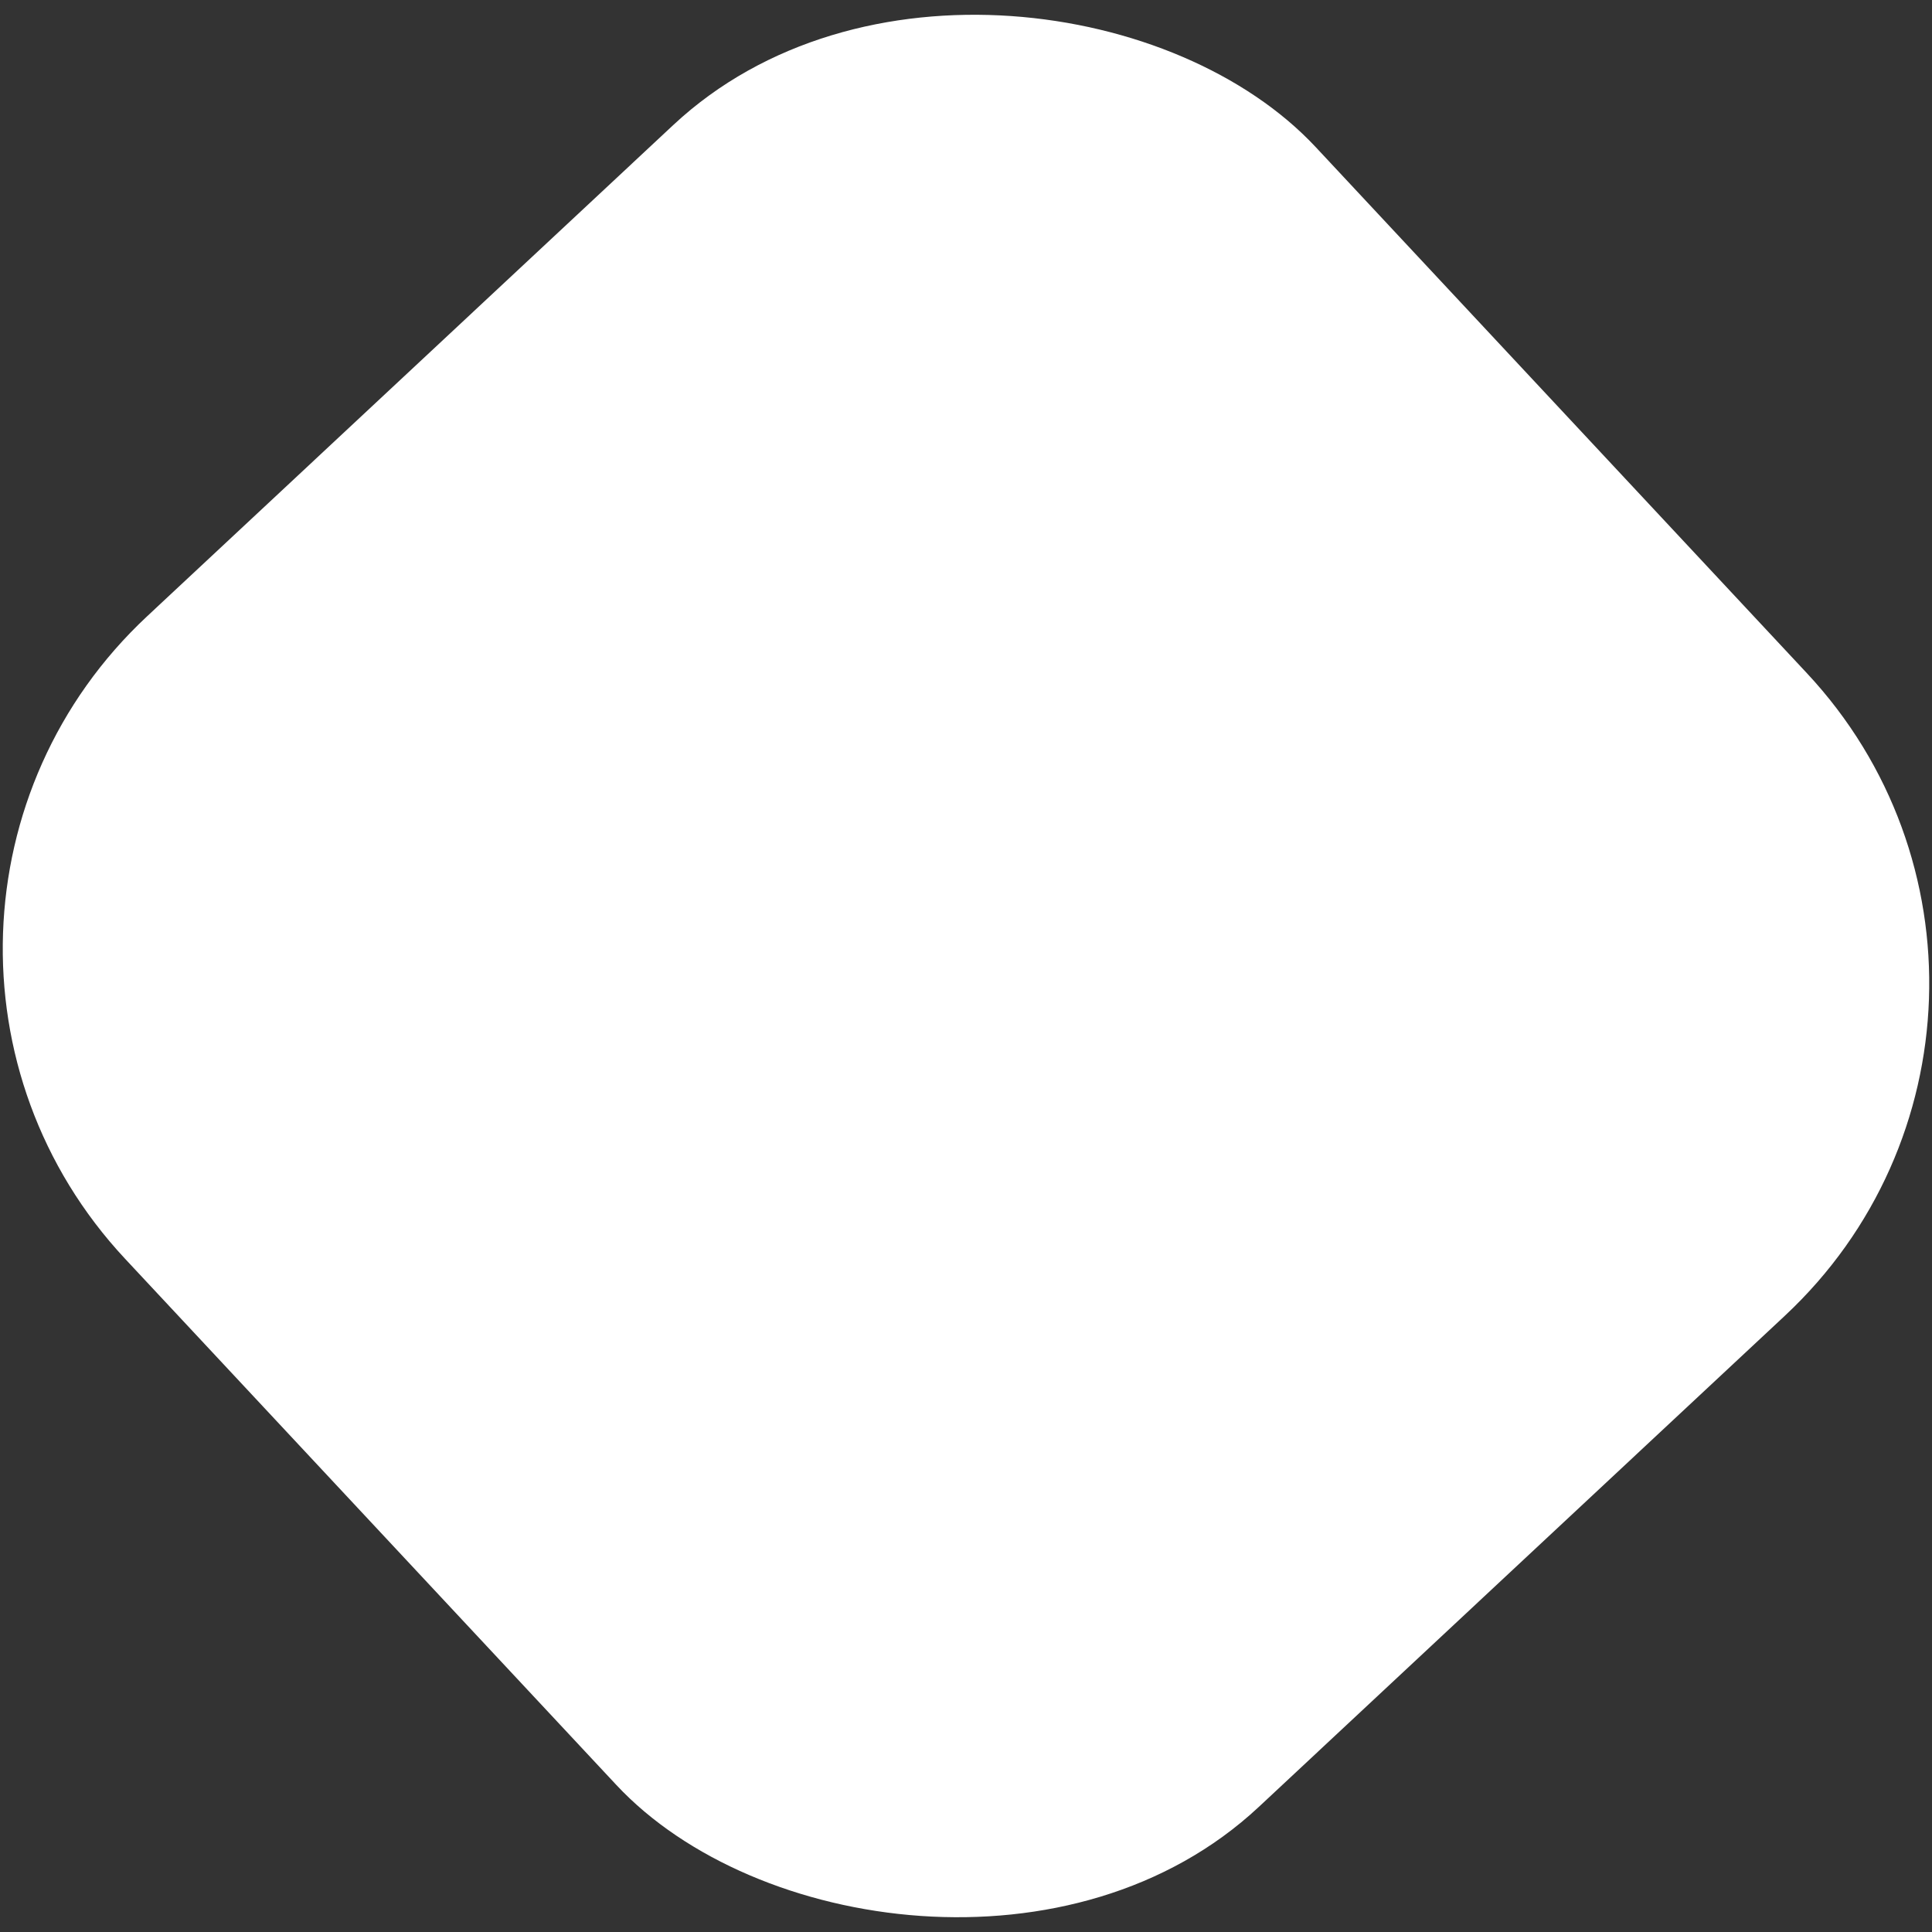 <svg width="459" height="459" viewBox="0 0 459 459" fill="none" xmlns="http://www.w3.org/2000/svg">
<rect x="0" y="0" width="459" height="459" fill="#333333" stroke="none"/>
<rect x="-43.989" y="220.117" width="387" height="387" rx="108" transform="rotate(-43.035 -43.989 220.117)" fill="white"/>
</svg>
